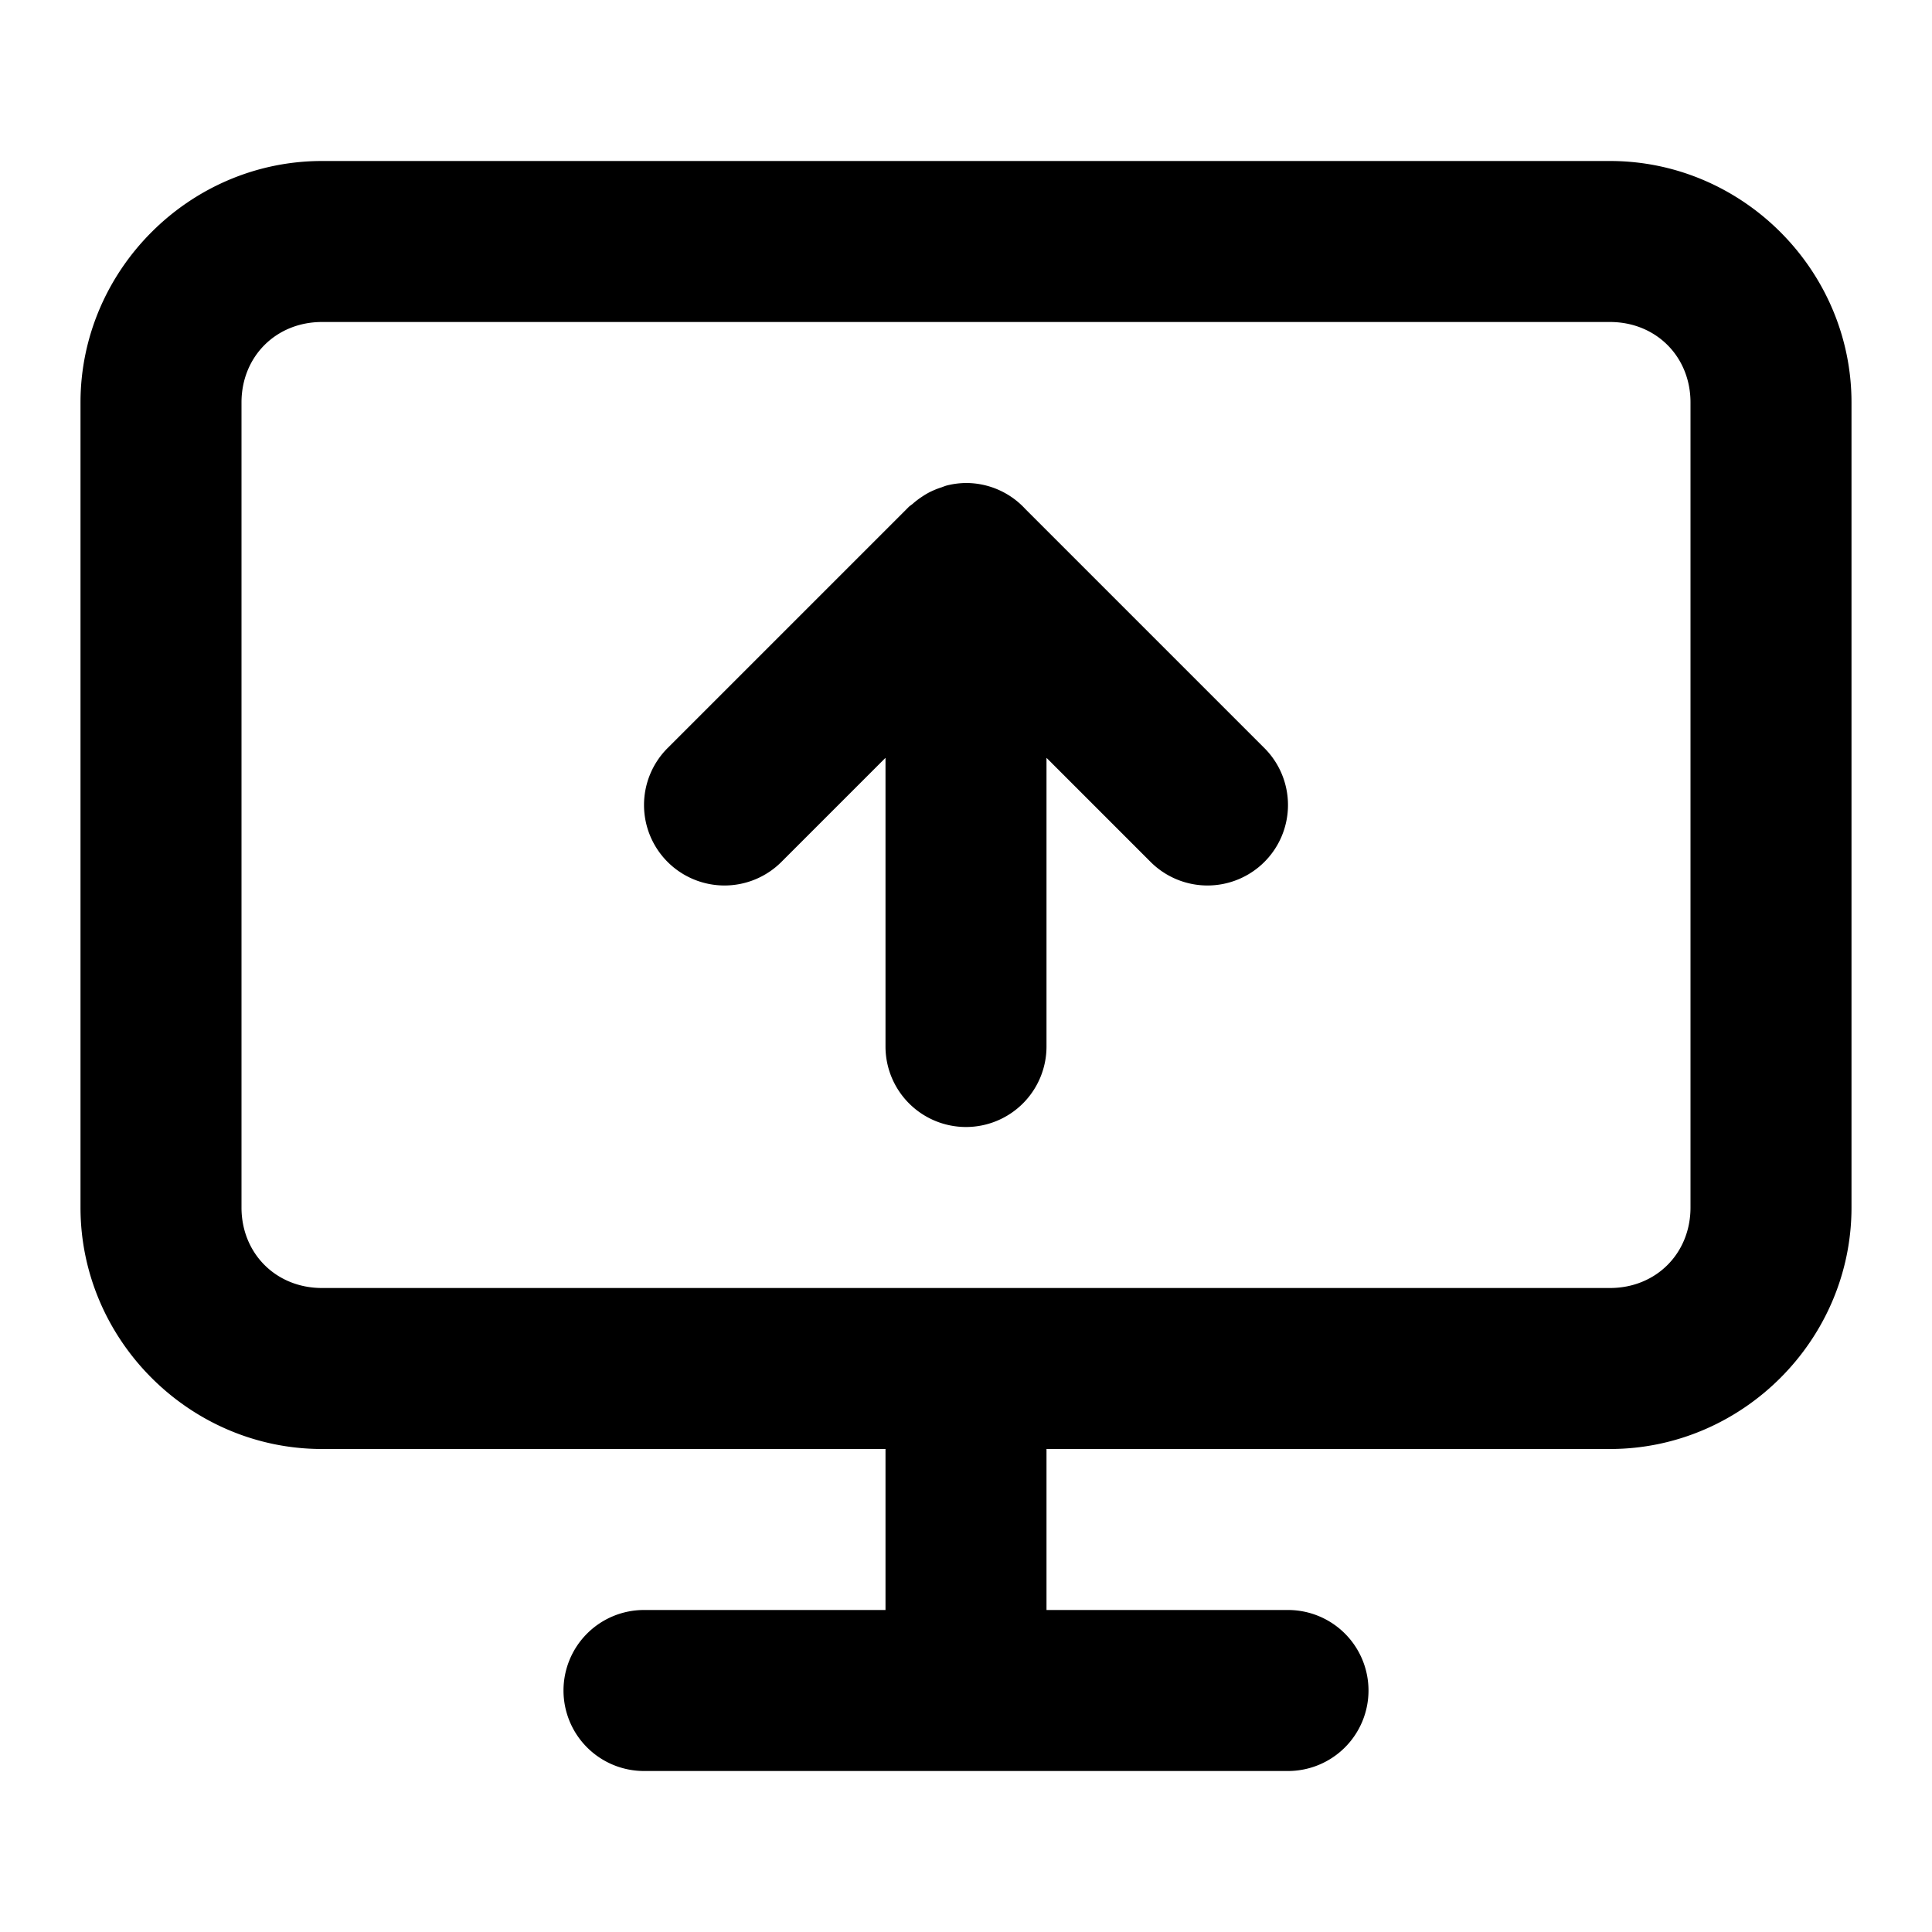 <?xml version="1.0" encoding="UTF-8" standalone="no"?>
<svg xmlns="http://www.w3.org/2000/svg" xmlns:svg="http://www.w3.org/2000/svg" width="24" height="24" viewBox="0 0 24 24" fill="currentColor" tags="tv,screen,display,upload,connect,remote,screen share" categories="connectivity,devices">
  <path d="M 4 2 C 2.355 2 1 3.355 1 5 L 1 15 C 1 16.645 2.355 18 4 18 L 11 18 L 11 20 L 8 20 A 1 1 0 0 0 7 21 A 1 1 0 0 0 8 22 L 12 22 L 16 22 A 1 1 0 0 0 17 21 A 1 1 0 0 0 16 20 L 13 20 L 13 18 L 20 18 C 21.645 18 23 16.645 23 15 L 23 5 C 23 3.355 21.645 2 20 2 L 4 2 z M 4 4 L 20 4 C 20.571 4 21 4.429 21 5 L 21 15 C 21 15.571 20.571 16 20 16 L 4 16 C 3.429 16 3 15.571 3 15 L 3 5 C 3 4.429 3.429 4 4 4 z M 12 6 A 1 1 0 0 0 11.754 6.033 A 1 1 0 0 0 11.699 6.053 A 1 1 0 0 0 11.531 6.123 A 1 1 0 0 0 11.451 6.172 A 1 1 0 0 0 11.334 6.262 A 1 1 0 0 0 11.293 6.293 L 8.293 9.293 A 1 1 0 0 0 8.293 10.707 A 1 1 0 0 0 9.707 10.707 L 11 9.414 L 11 13 A 1 1 0 0 0 12 14 A 1 1 0 0 0 13 13 L 13 9.414 L 14.293 10.707 A 1 1 0 0 0 15.707 10.707 A 1 1 0 0 0 15.707 9.293 L 12.736 6.322 A 1 1 0 0 0 12 6 z "/>
</svg>
